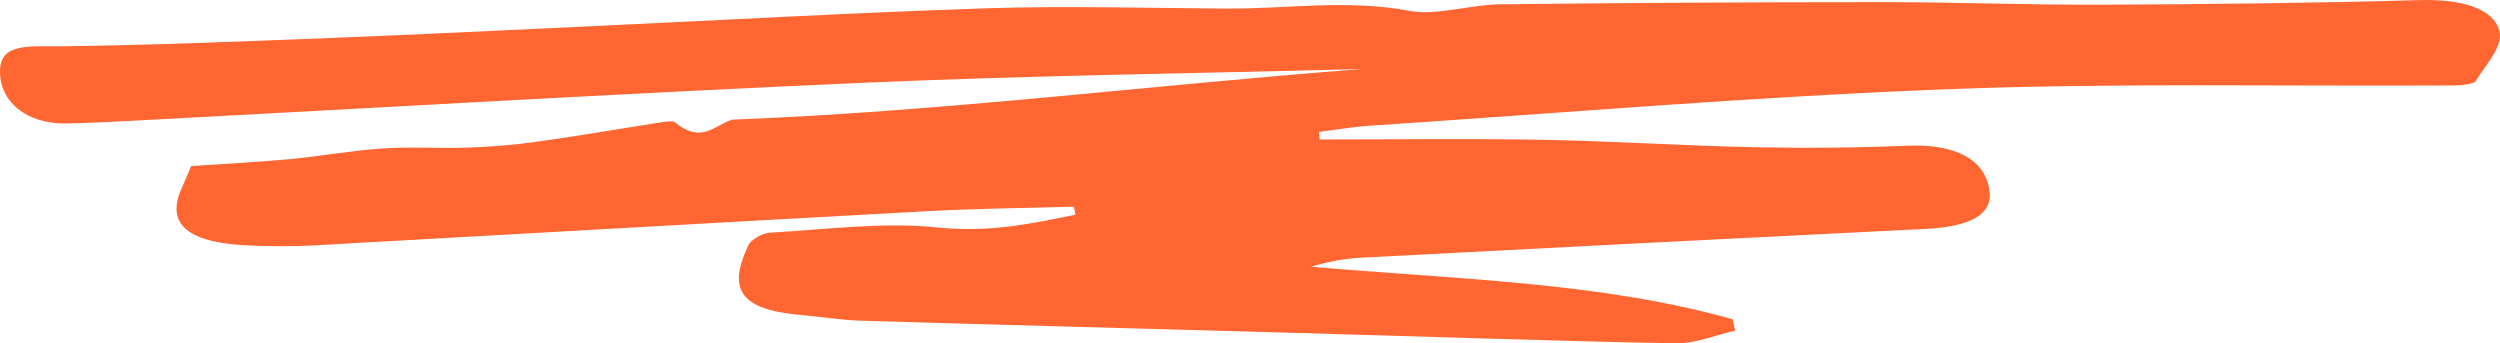 <svg width="466" height="64" viewBox="0 0 466 64" fill="none" xmlns="http://www.w3.org/2000/svg">
<path d="M200.204 38.529C191.168 38.789 182.084 38.862 173.073 39.354C134.781 41.426 96.489 43.643 58.198 45.758C54.632 45.961 51.018 45.903 47.428 45.802C35.12 45.468 30.724 41.919 33.899 34.993C34.436 33.82 34.925 32.618 35.633 30.951C41.64 30.546 47.794 30.241 53.9 29.677C59.712 29.14 65.377 28.068 71.214 27.677C76.587 27.315 82.081 27.706 87.478 27.503C91.752 27.344 96.05 26.996 100.201 26.402C107.65 25.359 115 24.084 122.424 22.925C123.523 22.751 125.428 22.462 125.745 22.737C130.8 26.953 133.242 23.258 136.515 22.302C175.93 20.781 214.661 15.855 253.832 12.87C222.94 13.682 191.999 14.073 161.155 15.42C115.659 17.42 70.237 20.114 24.766 22.505C20.614 22.722 16.463 22.94 12.287 23.012C4.887 23.128 -0.143 18.869 0.003 13.117C0.125 7.901 5.62 8.698 11.725 8.626C28.429 8.408 45.108 7.727 61.788 7.075C77.417 6.467 93.046 5.684 108.675 4.96C133.829 3.801 158.933 2.367 184.135 1.541C198.885 1.063 213.758 1.512 228.557 1.599C239.937 1.671 251.195 -0.169 262.794 2.033C267.679 2.961 273.979 0.874 279.669 0.802C303.528 0.527 327.387 0.396 351.246 0.396C364.775 0.396 378.28 0.932 391.809 0.874C411.541 0.787 431.273 0.585 450.98 0.02C458.893 -0.212 464.754 1.599 465.877 5.713C466.683 8.654 463.337 12.03 461.457 15.145C461.164 15.638 458.868 15.913 457.501 15.927C425.949 16.116 394.3 15.42 362.87 16.637C326.923 18.014 291.171 21.071 255.346 23.432C252.147 23.649 249.021 24.2 245.871 24.591C245.895 25.055 245.944 25.518 245.968 25.997C259.791 25.997 273.613 25.808 287.435 26.055C300.475 26.286 313.516 27.156 326.557 27.431C336.203 27.634 345.898 27.561 355.52 27.156C364.433 26.793 370.148 29.691 370.856 35.689C371.369 40.006 367.266 42.267 358.841 42.672C323.773 44.411 288.705 46.193 253.661 48.033C250.535 48.192 247.483 48.815 244.332 49.713C271 52.046 298.253 52.553 322.967 59.507L323.431 61.637C319.743 62.463 316.007 64.056 312.393 63.998C288.631 63.549 264.919 62.709 241.158 62.043C214.27 61.275 187.408 60.594 160.52 59.782C156.711 59.667 152.974 59.029 149.165 58.696C137.394 57.682 135.807 53.538 139.494 45.7C139.934 44.744 142.034 43.455 143.524 43.368C153.878 42.774 164.599 41.354 174.562 42.383C184.453 43.397 192.121 41.716 200.448 40.021C200.351 39.514 200.277 39.021 200.18 38.514L200.204 38.529Z" fill="#ff6632"/>
</svg>
